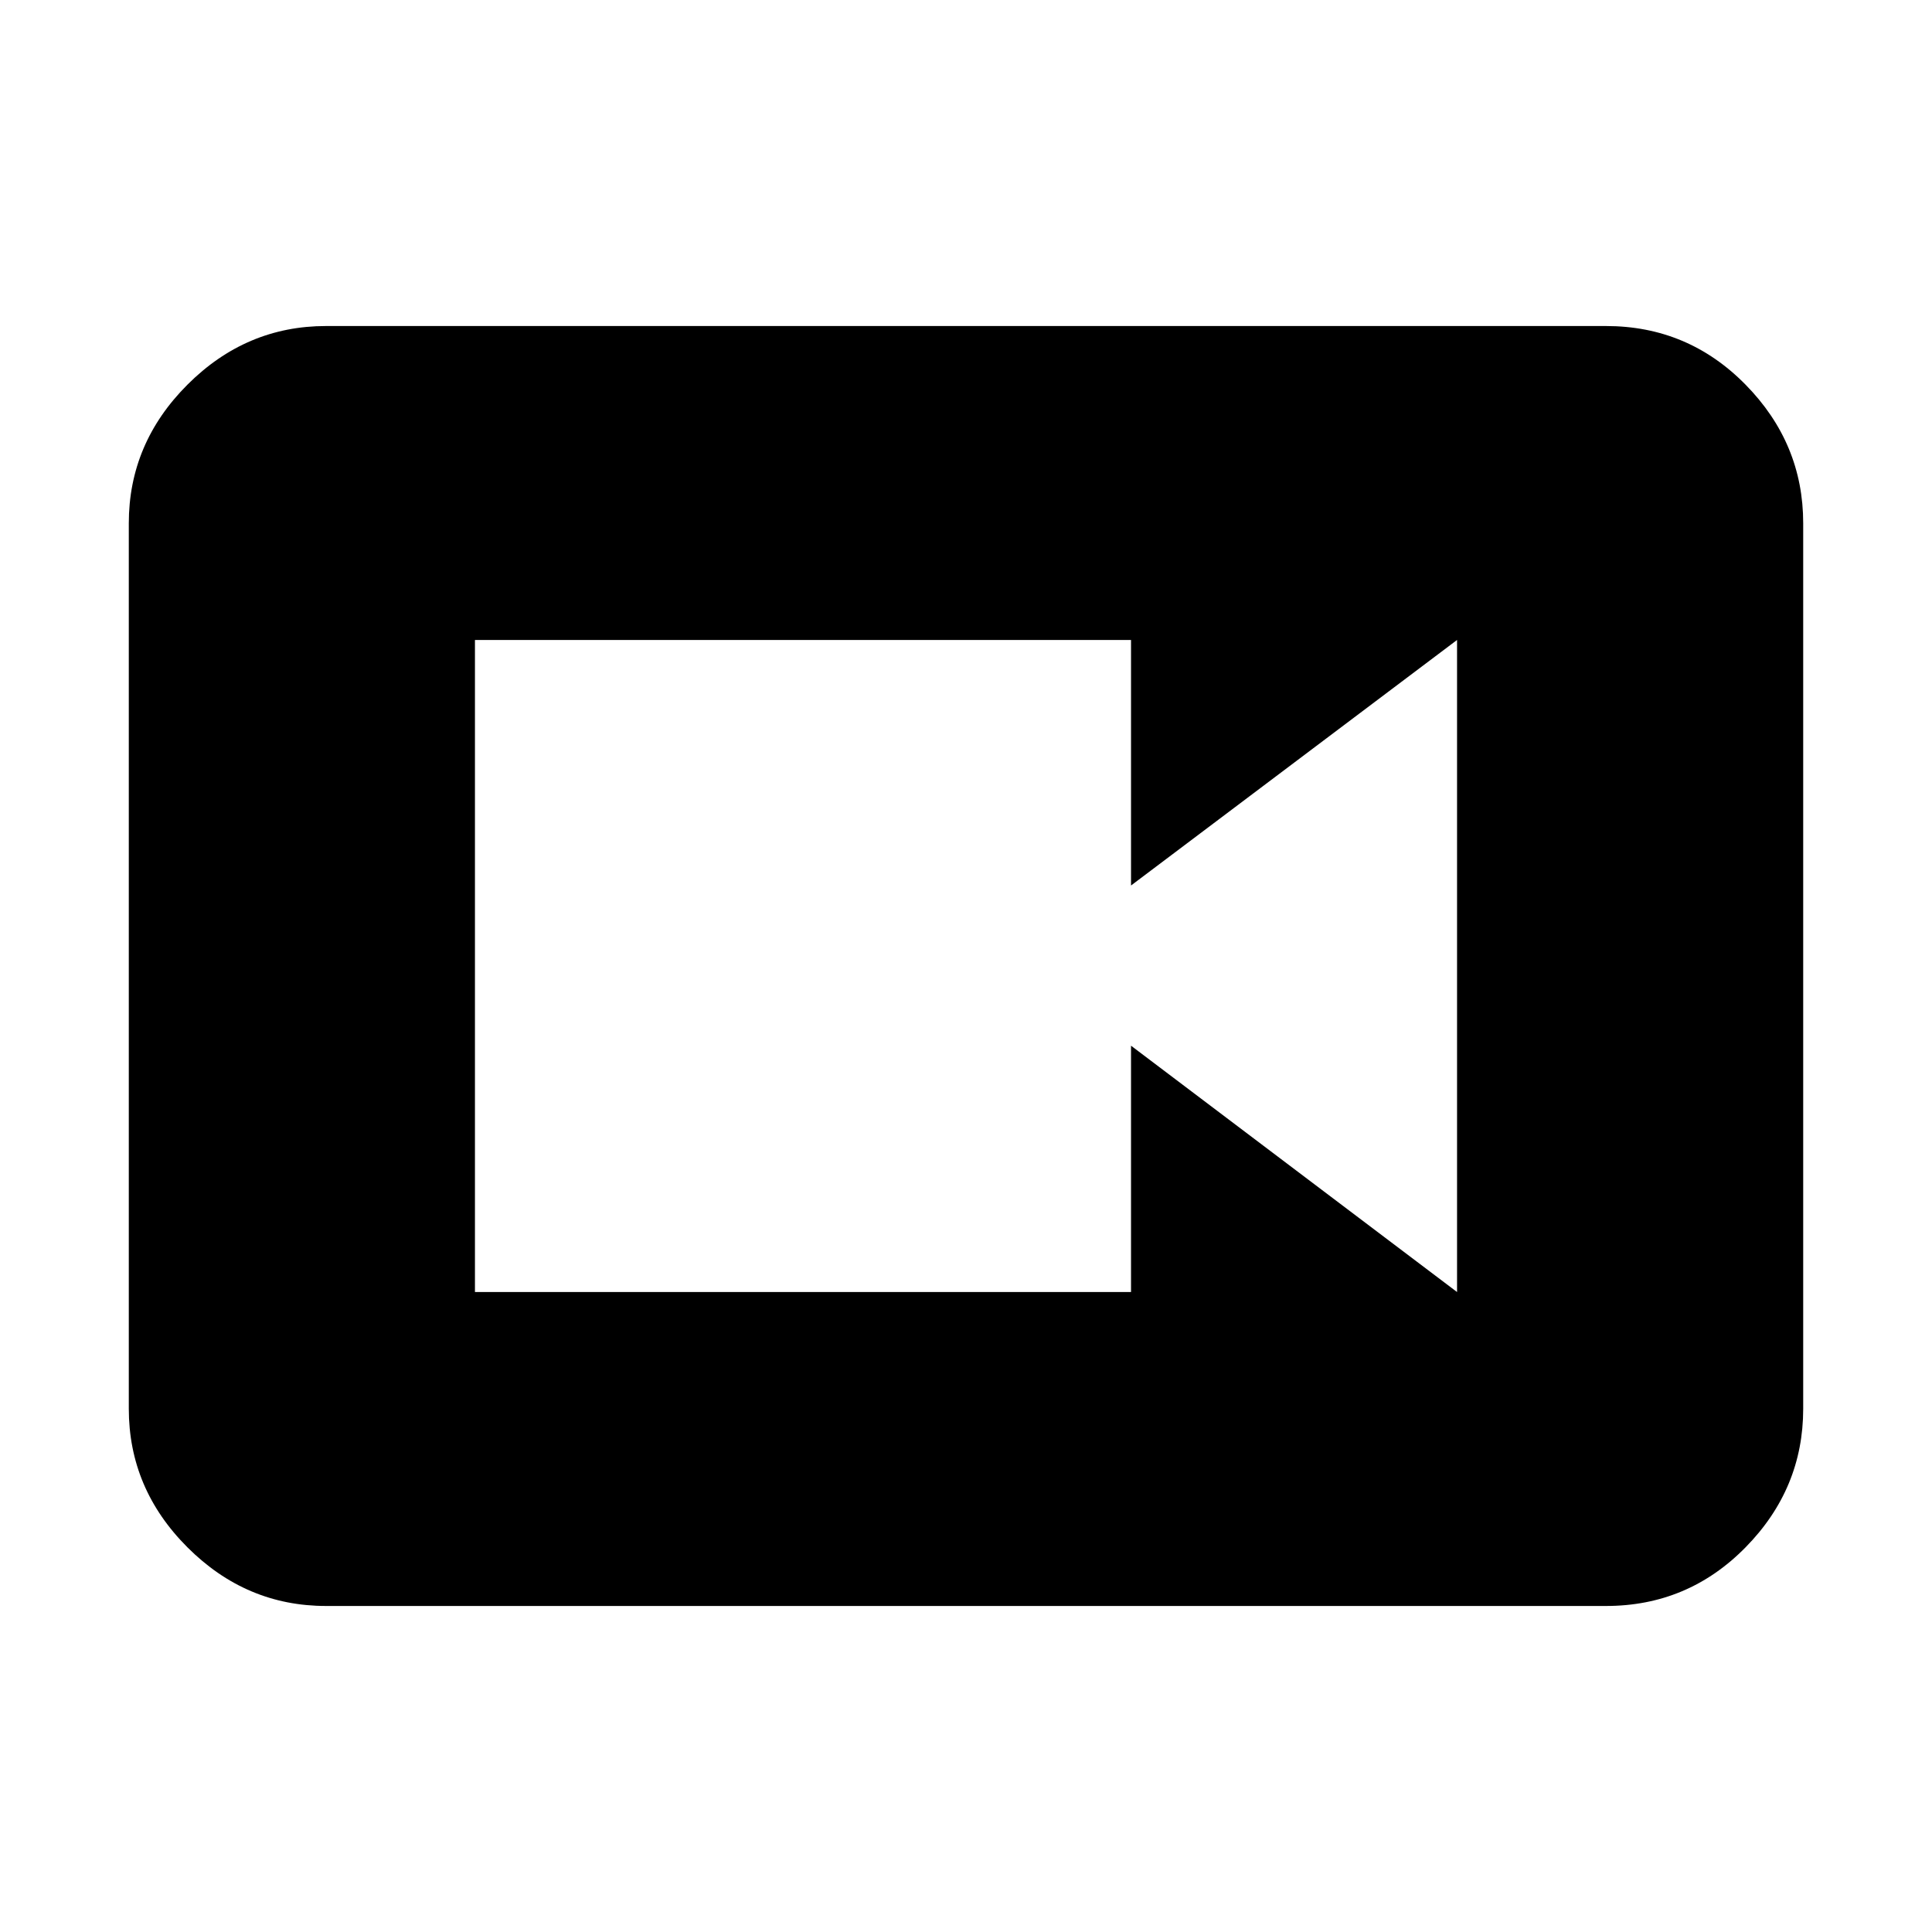 <svg xmlns="http://www.w3.org/2000/svg" height="20" viewBox="0 -960 960 960" width="20"><path d="M236-318h326v-122.4L724-318v-324L562-520v-122H236v324Zm-74 156q-39.72 0-68.86-29.14Q64-220.27 64-260v-440q0-39.72 29.14-68.86T162-798h636q40.72 0 69.36 29.14T896-700v440q0 39.73-28.64 68.86Q838.72-162 798-162H162Z"/></svg>